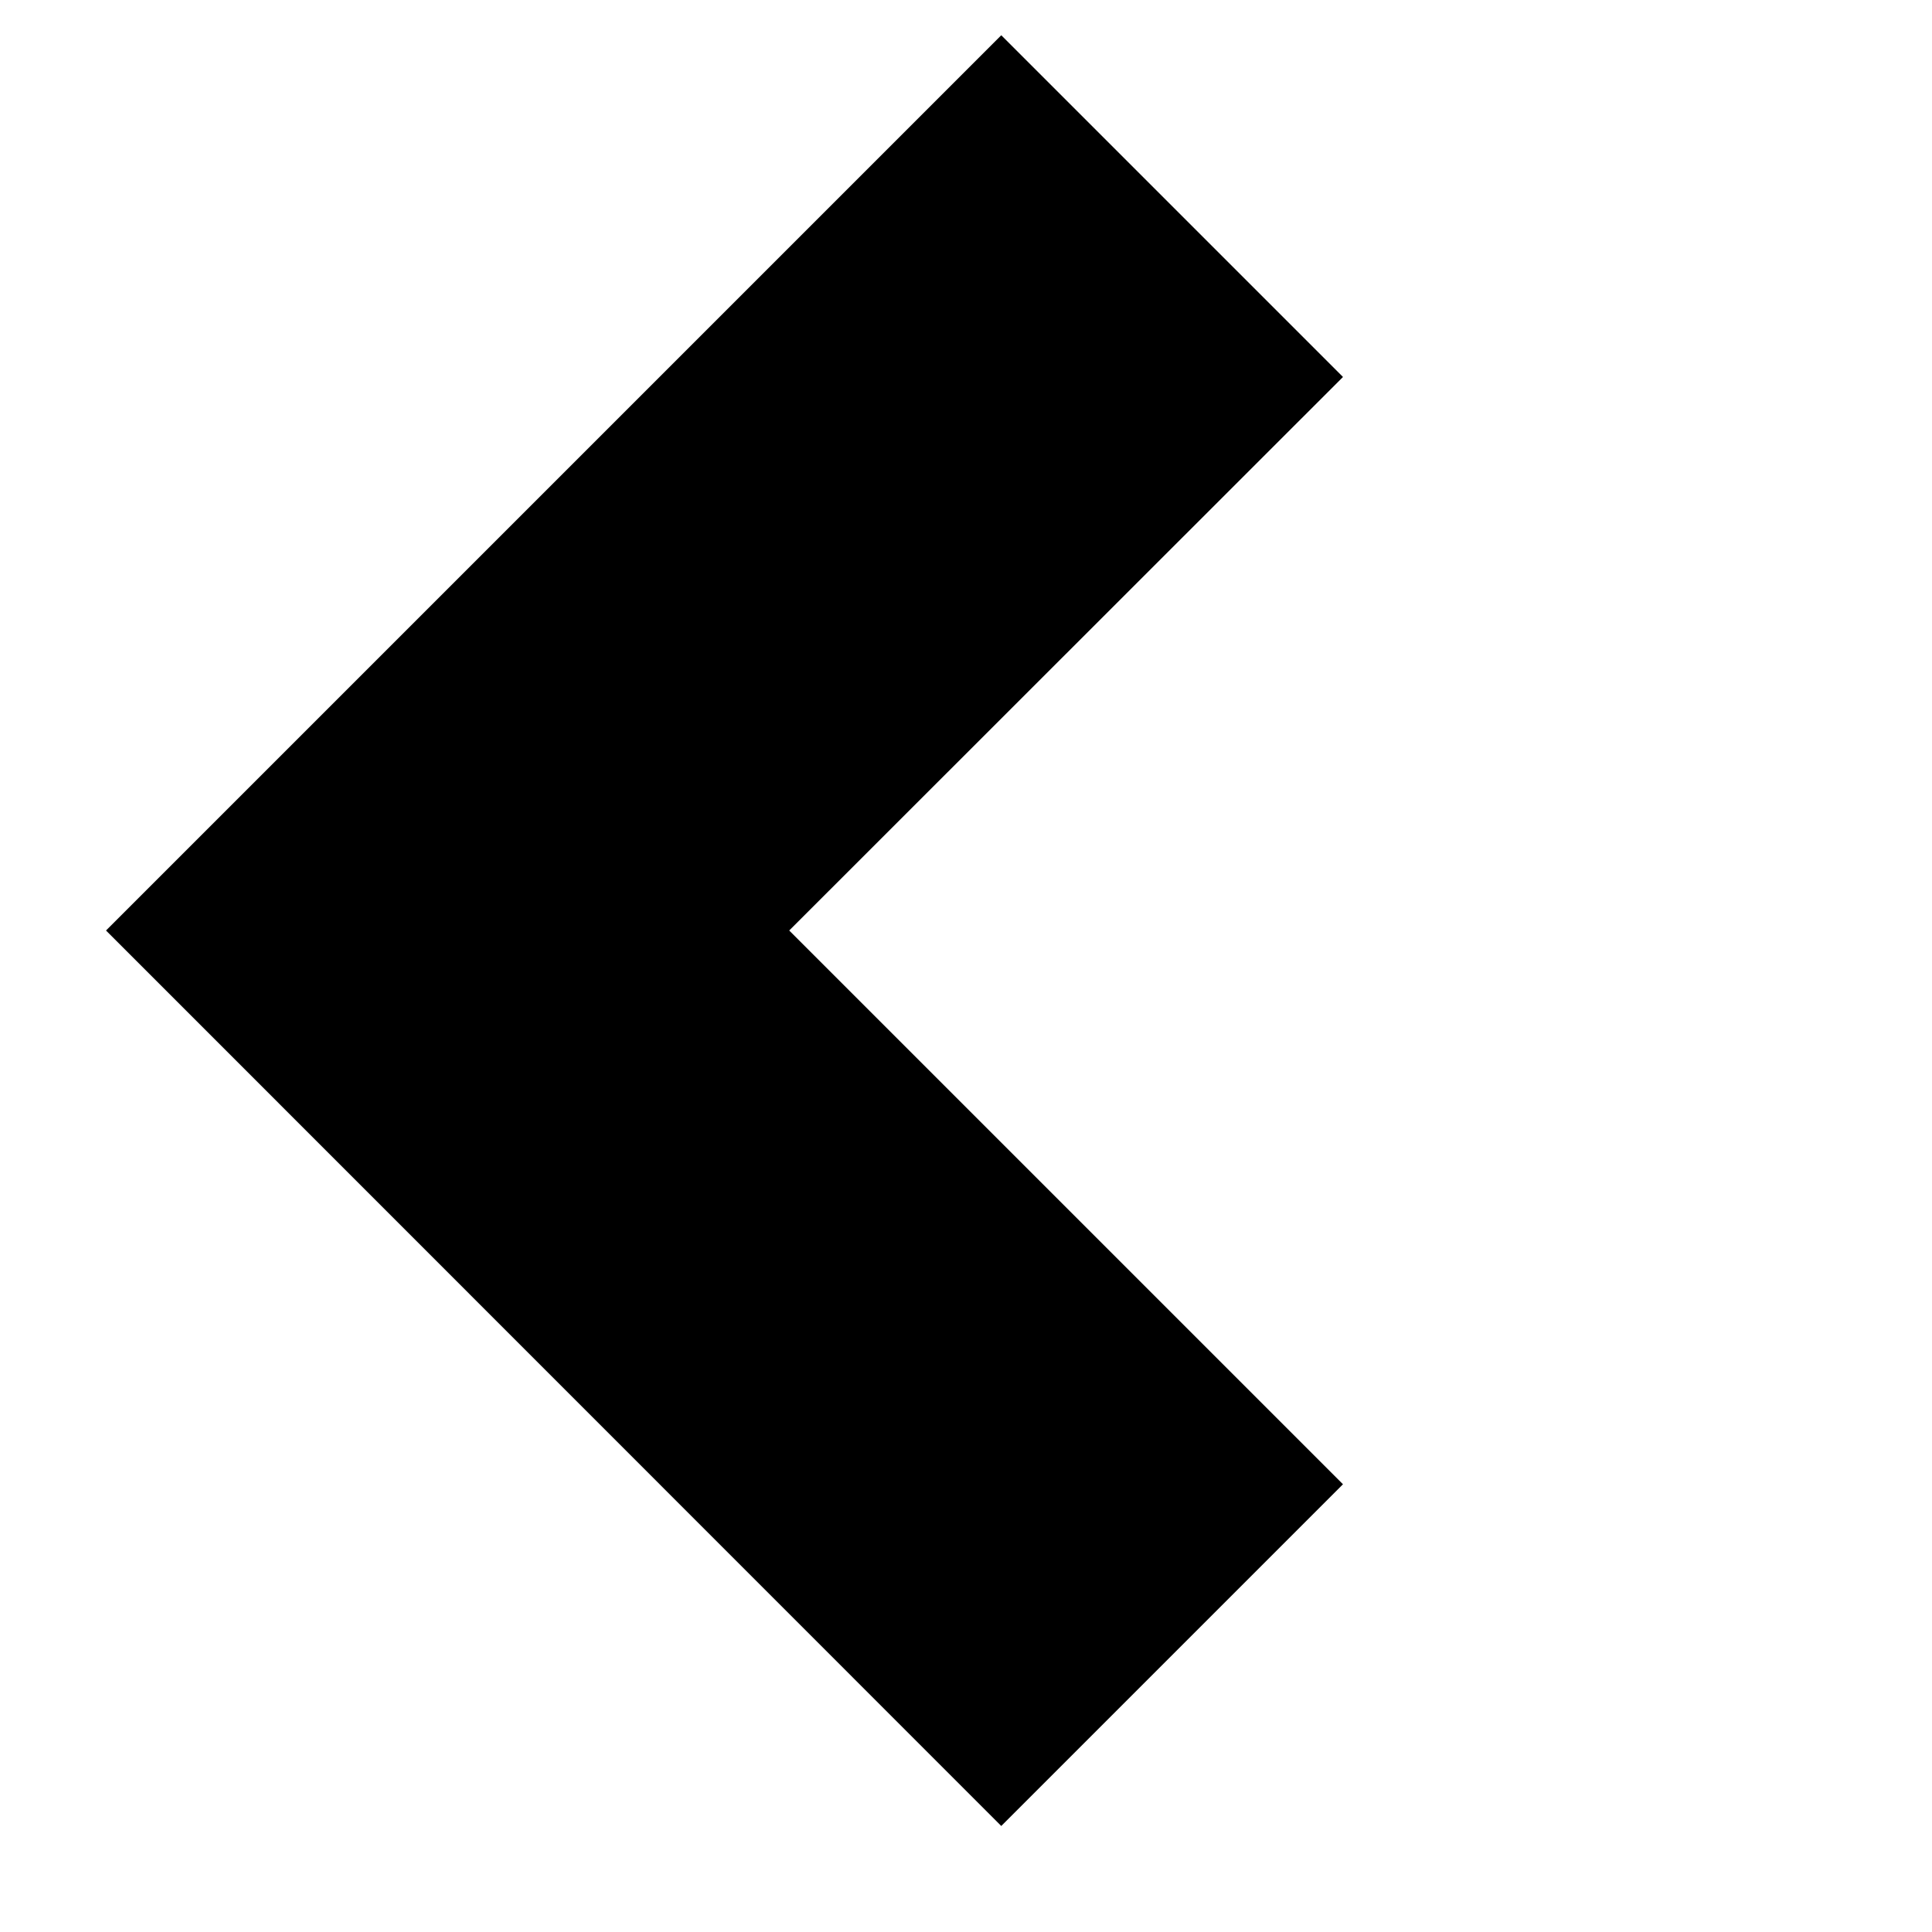 <svg width="8" height="8" viewBox="0 0 8 8" fill="none" xmlns="http://www.w3.org/2000/svg">
<path fill-rule="evenodd" clip-rule="evenodd" d="M3.268 3.853L5.561 6.146L4.146 7.561L0.439 3.853L4.146 0.146L5.561 1.561L3.268 3.853Z"  fill="currentColor"/>
</svg>
